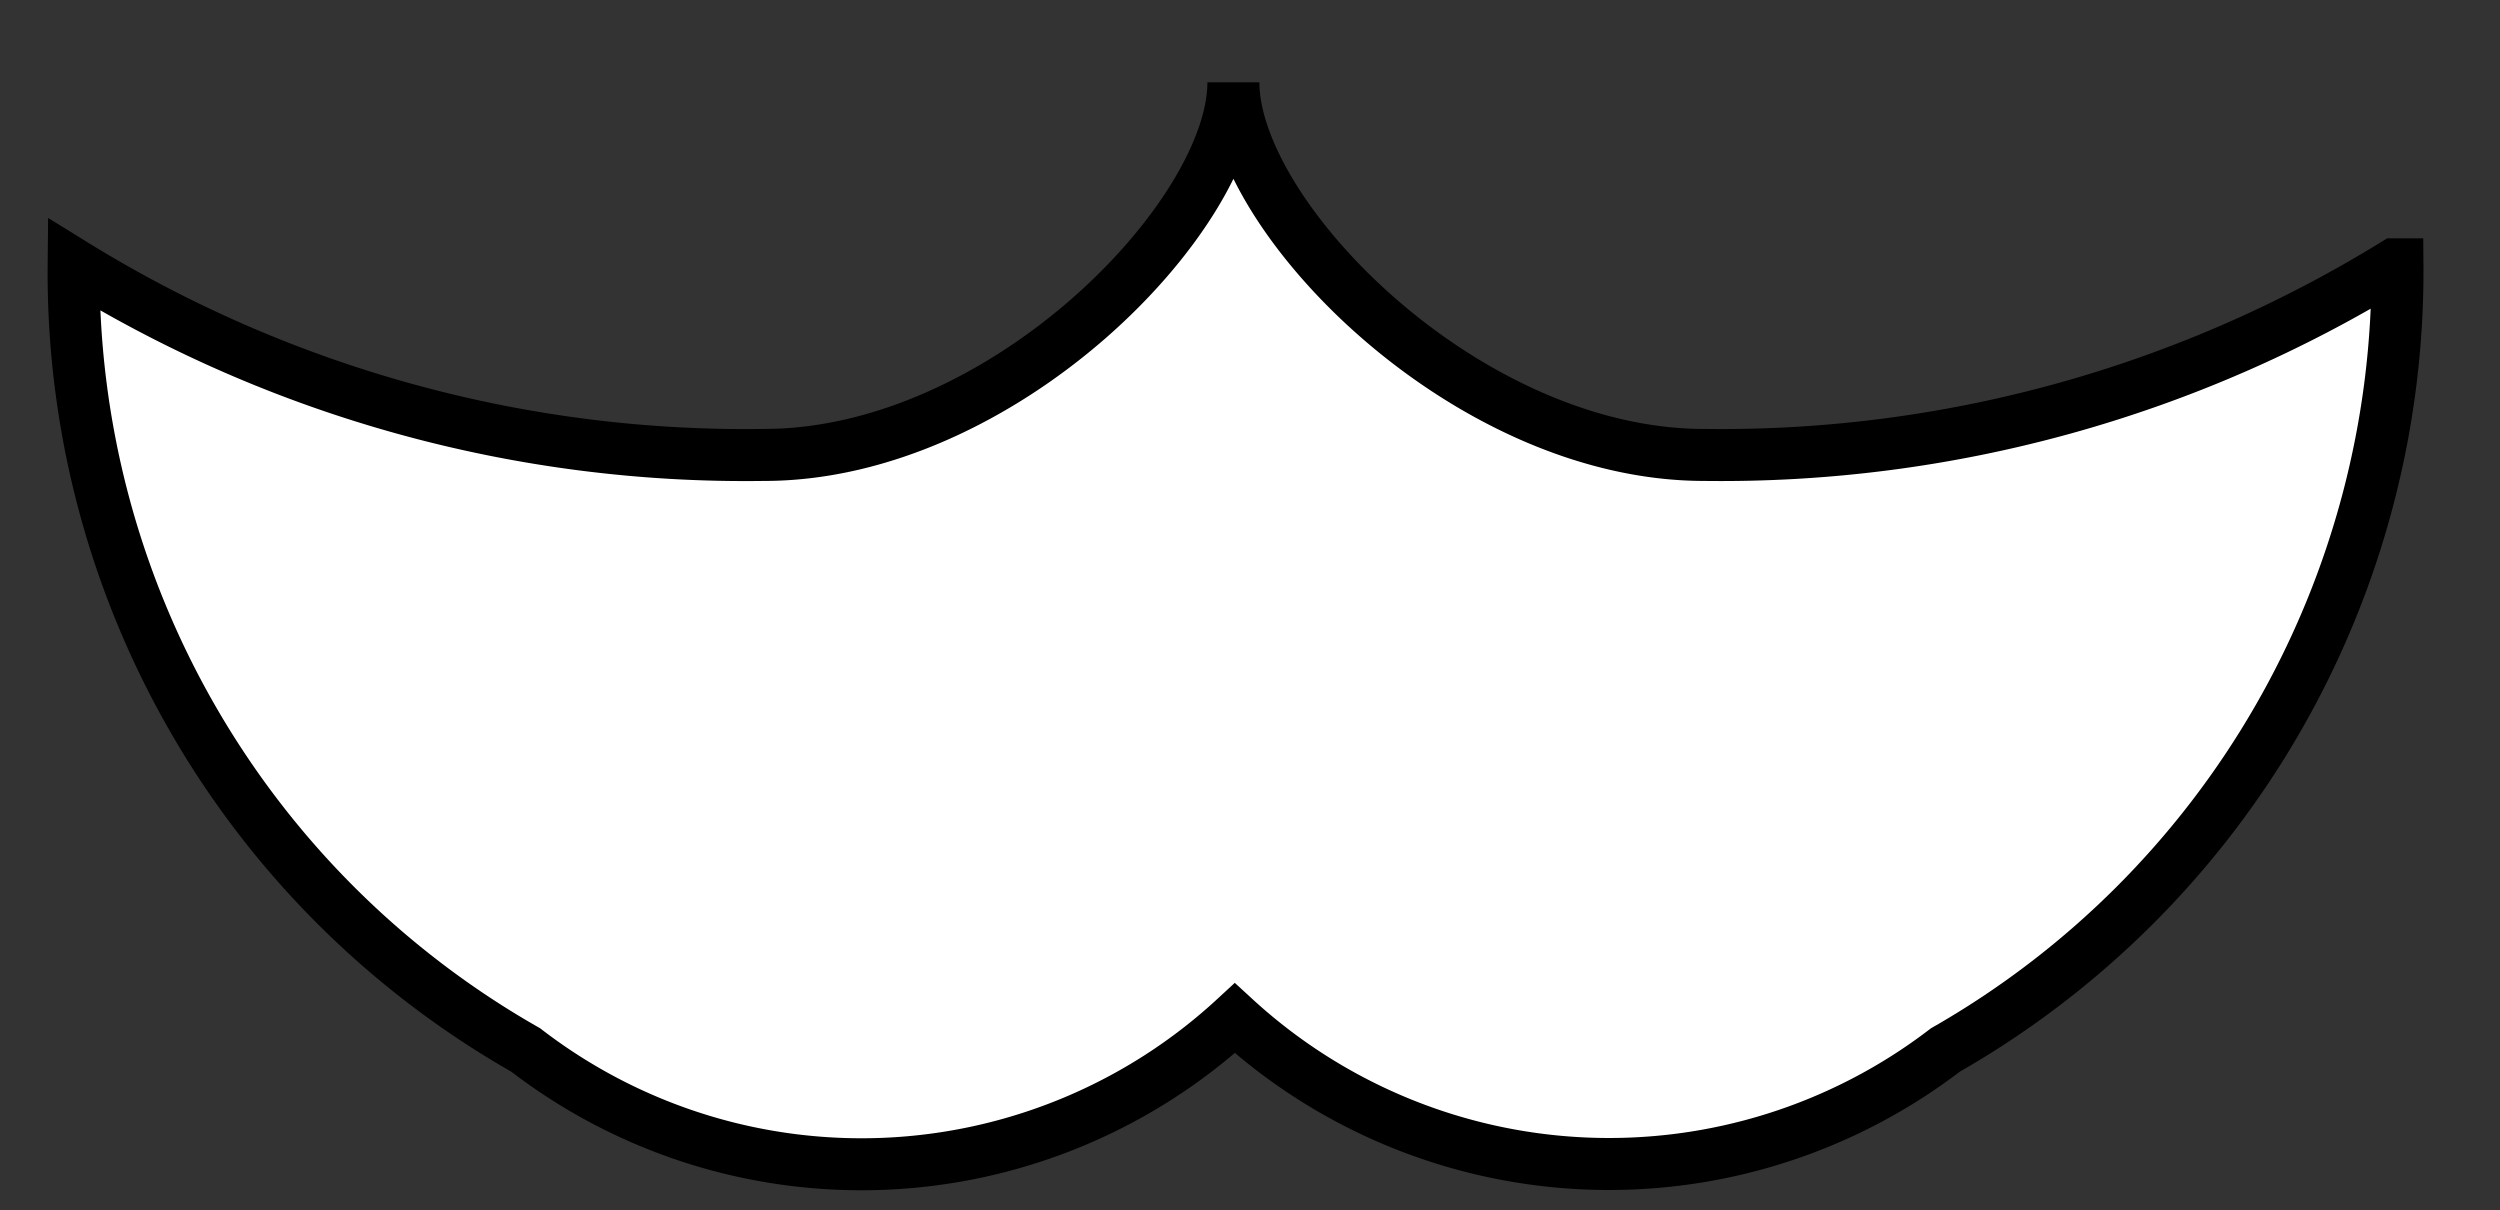 <svg id="Capa_1" data-name="Capa 1" xmlns="http://www.w3.org/2000/svg" viewBox="0 0 17.31 8.38"><rect x="0" y="0" width="17.31" height="8.38" fill="#333333" stroke="none"/><defs><style>.cls-1,.cls-2,.cls-4{fill:none;}.cls-1{stroke:#999;stroke-width:0.75px;}.cls-2,.cls-4{stroke:#000;}.cls-2{stroke-width:0.8px;}.cls-3{fill:#fff;}.cls-4{stroke-width:0.36px;}</style></defs><title>10.2.9 Braquiopodos</title><path class="cls-1" d="M154.22-289v27.88M-116.13-289v27.88M59.21-289v27.89M319.58,256.24v27.9M268,256.24v27.9M201.15-204H371.23m-170.08,27.9H371.24M201.15-148.22H371.23m-170.08,27.9H371.24M201.15-92.43H371.23m-343,446.34h170.1m-343,0H25.49M28.27,326h170.1m-343,0H25.49m2.78-27.9h170.1m-343,0H25.49m2.78-27.89h170.1m-343,0H25.49m2.78-27.9h170.1m-343,0H25.49m175.66-27.89h170.1m-170.1-27.9H371.23M201.15,158.65H371.24m-170.09-27.9H371.23M201.15,102.86H371.24M201.15,75H371.23M201.15,47.06H371.24M201.15,19.17H371.23M201.15-64.53H371.24M28.27-204H198.35M28.27-176.11H198.36M28.27-148.22H198.35M28.27-120.32H198.36M28.27-92.43H198.35M28.27,214.44h170.1m-170.1-27.9H198.35M28.27,158.65H198.36M28.27,130.75H198.35M28.27,102.86H198.36M28.27,75H198.35M28.27,47.06H198.36M28.27,19.17H198.35M28.27-64.53H198.36M-144.61-204H25.47m-170.08,27.9H25.48m-170.09,27.89H25.47m-170.08,27.9H25.48M-144.61-92.43H25.47M-144.61,214.44H25.49m-170.1-27.9H25.47m-170.08-27.89H25.48m-170.09-27.9H25.47m-170.08-27.89H25.48M-144.61,75H25.47m-170.08-27.9H25.48M-144.61,19.17H25.47M201.15-8.74H371.23M201.15-36.63H371.21M28.27-8.74H198.35M28.27-36.63H198.33M-144.61-8.74H25.47M-144.61-36.63H25.45m-170.06-27.9H25.48"/><path class="cls-1" d="M-116.13-232.08v613.7M-8.56-232.08V381.63M287.8-289.19v27.85"/><polygon class="cls-2" points="25.47 381.6 25.47 -258.53 -144.61 -258.53 -144.61 381.63 25.47 381.6"/><path class="cls-3" d="M16.58,1.83A8.89,8.89,0,0,1,11.8,3.15C10.15,3.15,8.54,1.5,8.54.57c0,.93-1.6,2.58-3.25,2.58A8.85,8.85,0,0,1,.51,1.83,6.19,6.19,0,0,0,3.64,7.27a3.81,3.81,0,0,0,4.91-.22,3.83,3.83,0,0,0,4.92.22A6.21,6.21,0,0,0,16.6,1.83Z"/><path class="cls-4" d="M16.58,1.83A8.89,8.89,0,0,1,11.8,3.15C10.15,3.15,8.54,1.5,8.54.57c0,.93-1.6,2.58-3.25,2.58A8.85,8.85,0,0,1,.51,1.83,6.19,6.19,0,0,0,3.64,7.27a3.81,3.81,0,0,0,4.91-.22,3.83,3.83,0,0,0,4.92.22A6.21,6.21,0,0,0,16.6,1.83Z"/></svg>